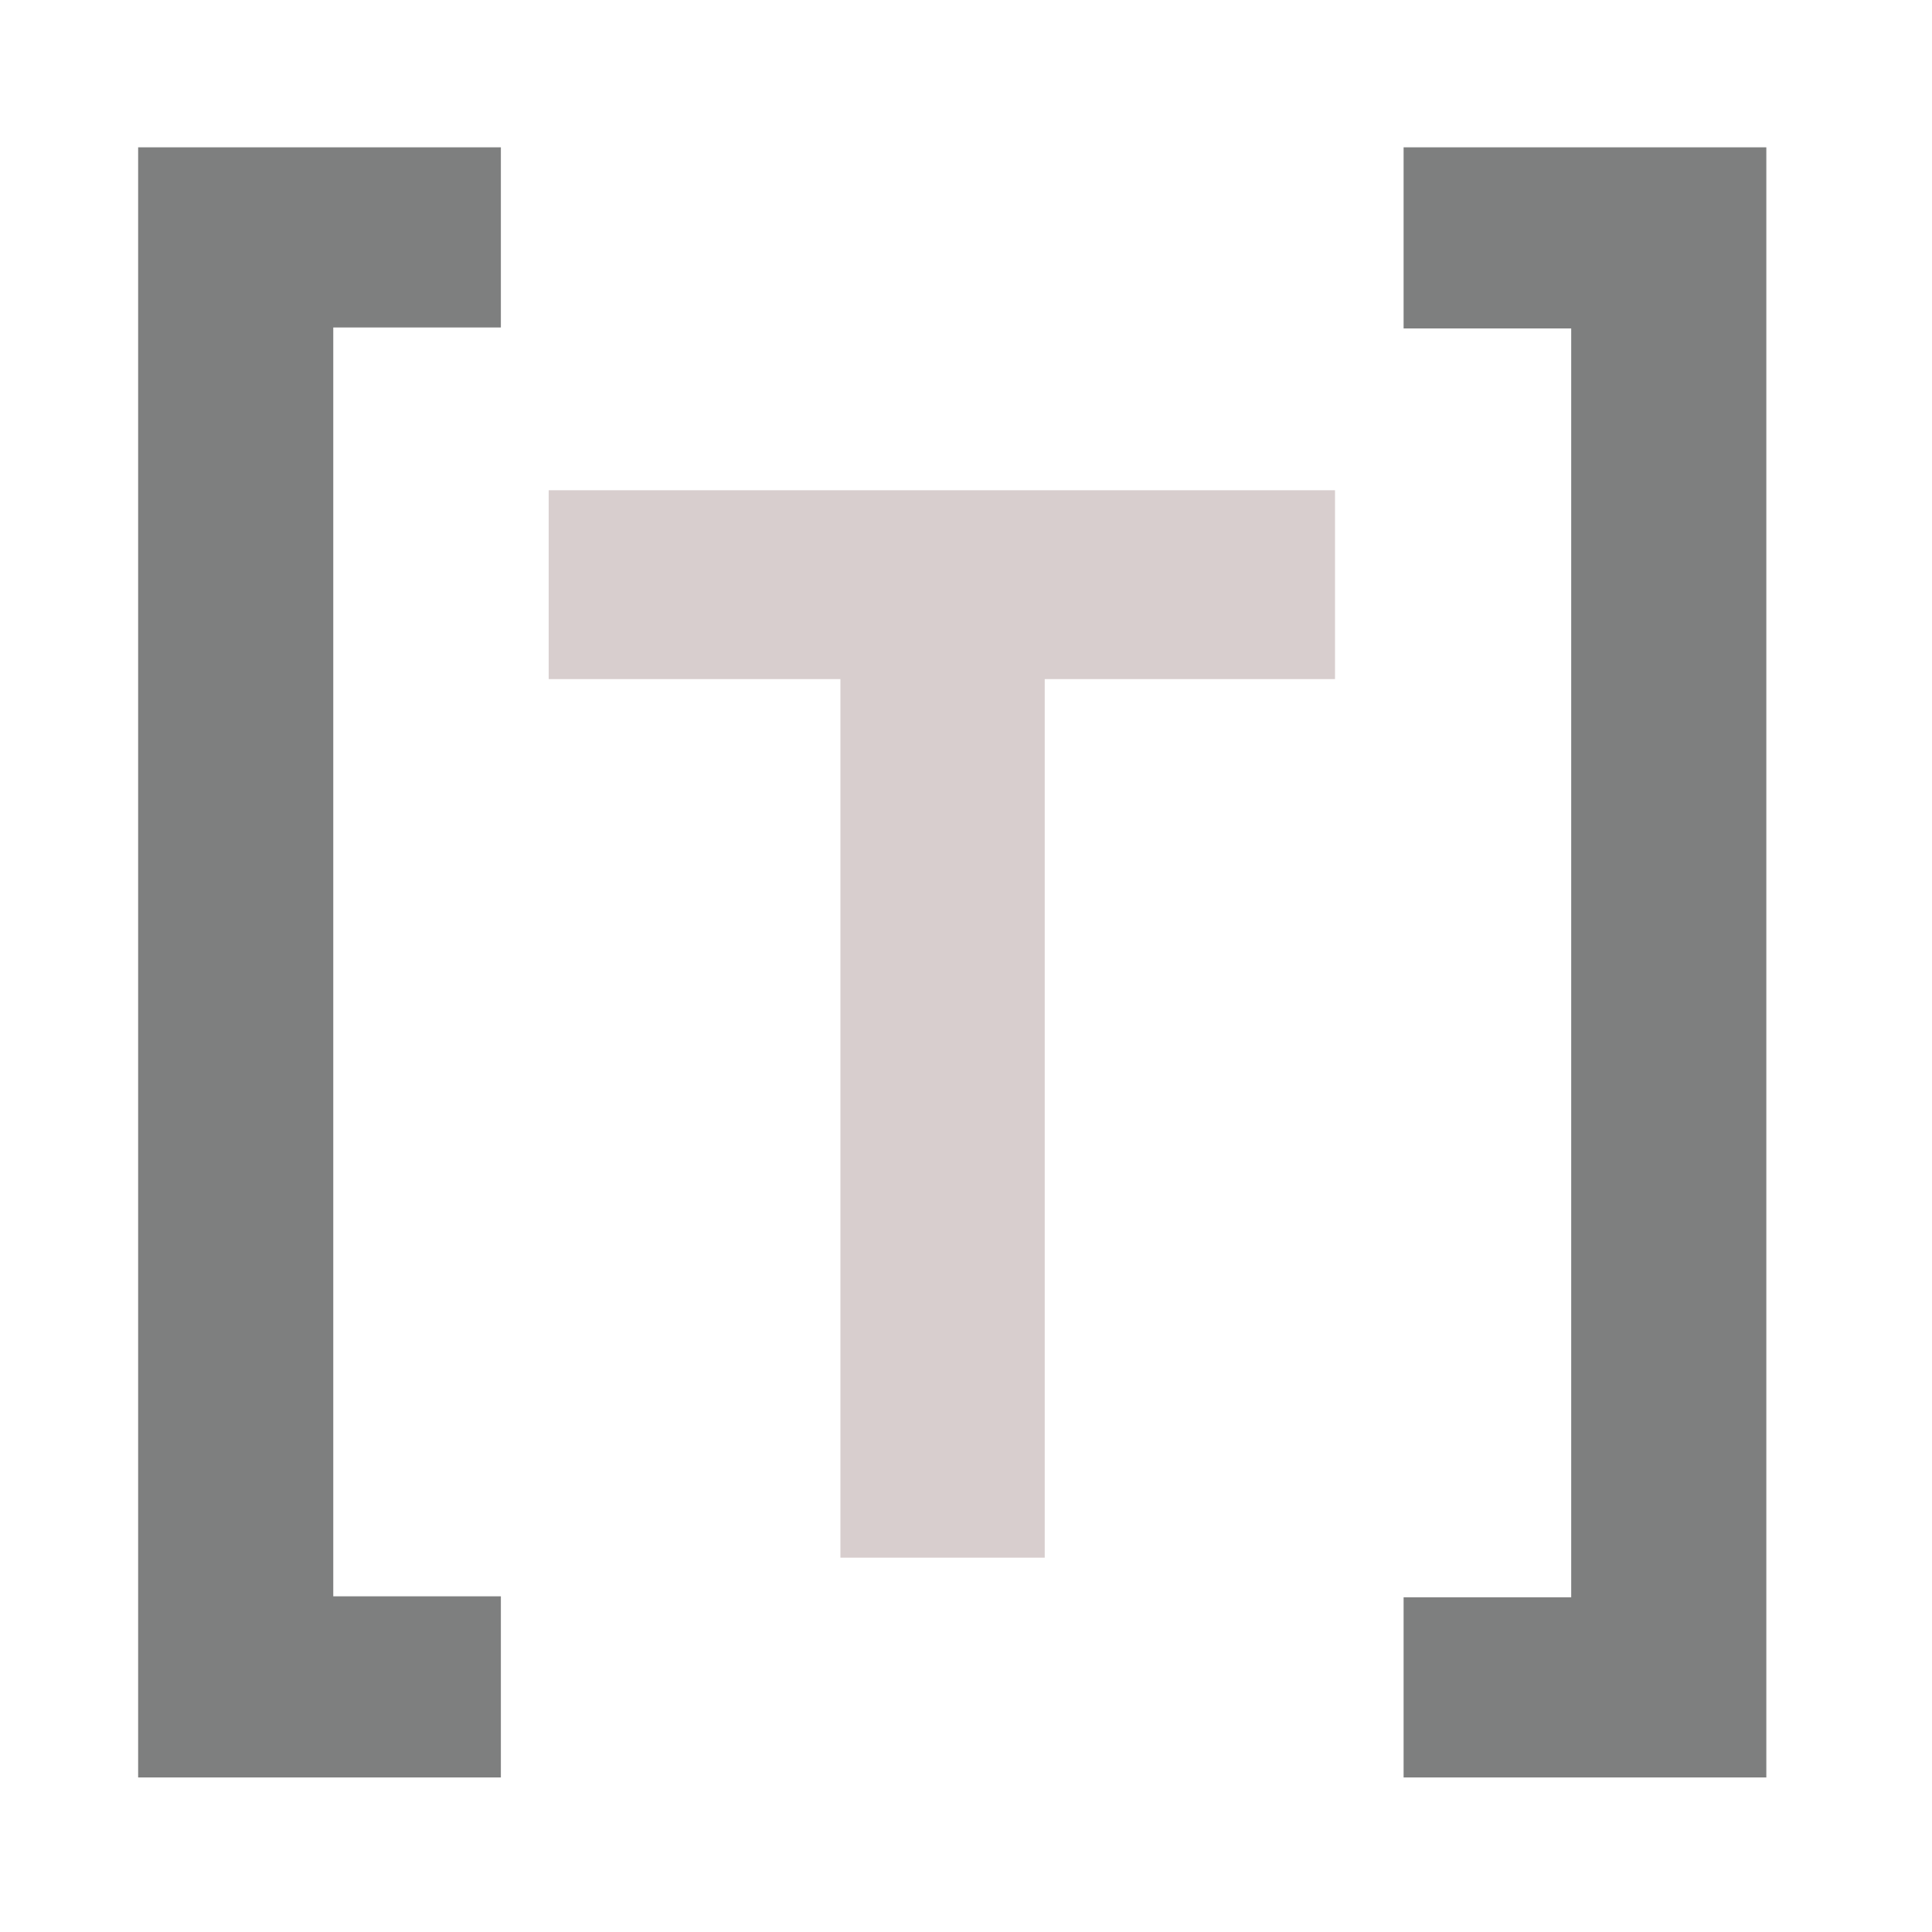 <?xml version="1.0" encoding="UTF-8" standalone="no"?>
<svg
   xmlns:dc="http://purl.org/dc/elements/1.1/"
   xmlns:cc="http://creativecommons.org/ns#"
   xmlns:rdf="http://www.w3.org/1999/02/22-rdf-syntax-ns#"
   xmlns:svg="http://www.w3.org/2000/svg"
   xmlns="http://www.w3.org/2000/svg"
   xmlns:sodipodi="http://sodipodi.sourceforge.net/DTD/sodipodi-0.dtd"
   xmlns:inkscape="http://www.inkscape.org/namespaces/inkscape"
   version="1.1"
   id="Layer_1"
   x="0px"
   y="0px"
   viewBox="0 0 400 400"
   style="enable-background:new 0 0 400 400;"
   xml:space="preserve"
   sodipodi:docname="toml-icon.svg"
   inkscape:version="1.0 (b51213c273, 2020-08-10)"><defs
   id="defs15" /><sodipodi:namedview
   pagecolor="#ffffff"
   bordercolor="#666666"
   borderopacity="1"
   objecttolerance="10"
   gridtolerance="10"
   guidetolerance="10"
   inkscape:pageopacity="0"
   inkscape:pageshadow="2"
   inkscape:window-width="1920"
   inkscape:window-height="1033"
   id="namedview13"
   showgrid="false"
   inkscape:zoom="1.7875"
   inkscape:cx="157.20441"
   inkscape:cy="207.17495"
   inkscape:window-x="0"
   inkscape:window-y="24"
   inkscape:window-maximized="1"
   inkscape:current-layer="Layer_1" />
<style
   type="text/css"
   id="style2">
	.st0{fill:#FFFFFF;}
	.st1{fill:#7E7F7F;}
</style>

<g
   id="XMLID_2_">
	<g
   id="XMLID_11_">
		<path
   id="XMLID_12_"
   class="st1"
   d="M28.6,30.5h75.1v37.3H69v262.7h34.7V368H28.6V30.5z" />
	</g>
	<g
   id="XMLID_4_"
   style="fill:#d8cece;fill-opacity:1">
		<path
   id="XMLID_6_"
   d="M276.4,101.5v39.1h-60.1v181.9H174V140.6h-60.4v-39.1H276.4z"
   style="fill:#d8cece;fill-opacity:1" />
	</g>
	<g
   id="XMLID_3_">
		<path
   id="XMLID_5_"
   class="st1"
   d="M365.7,368h-75.1v-37.3h34.7V68h-34.7V30.5h75.1V368z" />
	</g>
</g>
</svg>
